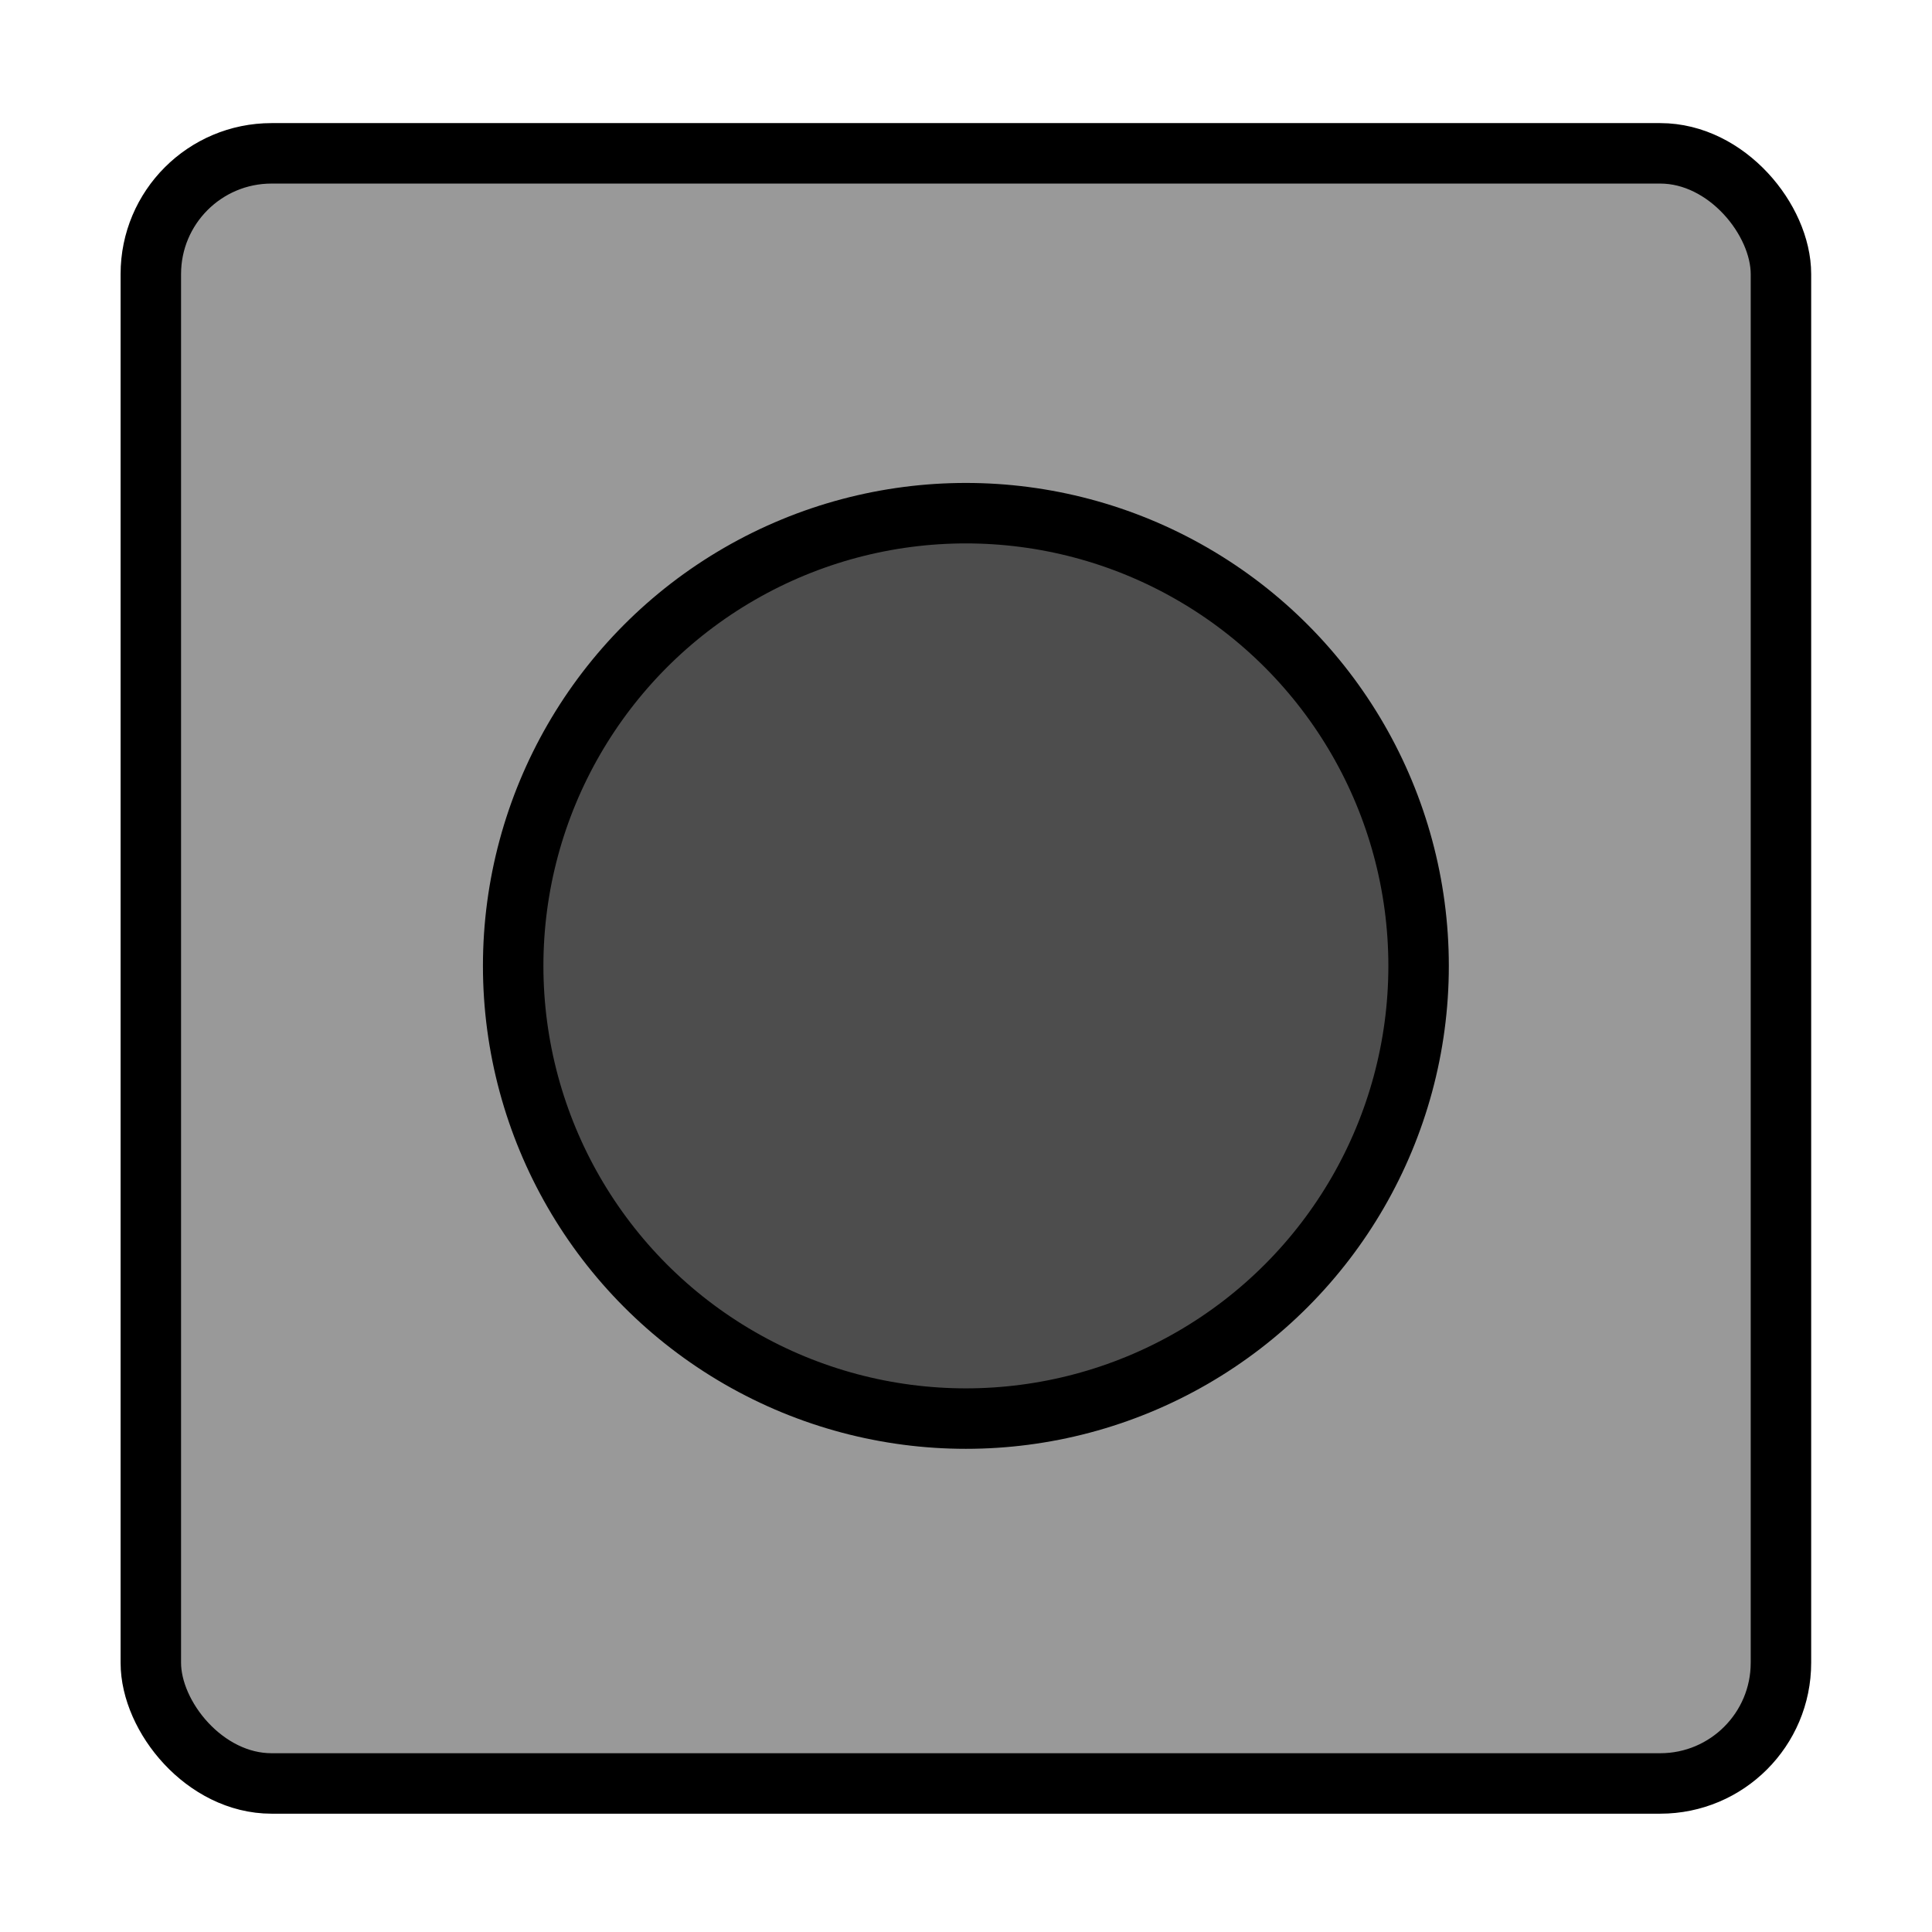 <?xml version="1.0" encoding="UTF-8" standalone="no"?>
<!-- Created with Inkscape (http://www.inkscape.org/) -->

<svg
   width="32"
   height="32"
   viewBox="0 0 8.467 8.467"
   version="1.1"
   id="svg5"
   inkscape:version="1.1.1 (3bf5ae0d25, 2021-09-20)"
   sodipodi:docname="button_pressed.svg"
   inkscape:export-filename="C:\Users\Stefan Paul Noack\Documents\GitHub\loopmicro\emulator\assets\button_pressed.png"
   inkscape:export-xdpi="96"
   inkscape:export-ydpi="96"
   xmlns:inkscape="http://www.inkscape.org/namespaces/inkscape"
   xmlns:sodipodi="http://sodipodi.sourceforge.net/DTD/sodipodi-0.dtd"
   xmlns="http://www.w3.org/2000/svg"
   xmlns:svg="http://www.w3.org/2000/svg">
  <sodipodi:namedview
     id="namedview7"
     pagecolor="#ffffff"
     bordercolor="#666666"
     borderopacity="1.0"
     inkscape:pageshadow="2"
     inkscape:pageopacity="0.0"
     inkscape:pagecheckerboard="false"
     inkscape:document-units="mm"
     showgrid="true"
     units="px"
     inkscape:zoom="11.313708"
     inkscape:cx="16.705398"
     inkscape:cy="16.130874"
     inkscape:window-width="1366"
     inkscape:window-height="705"
     inkscape:window-x="-8"
     inkscape:window-y="-8"
     inkscape:window-maximized="1"
     inkscape:current-layer="layer1">
    <inkscape:grid
       type="xygrid"
       id="grid1124"
       empspacing="4" />
  </sodipodi:namedview>
  <defs
     id="defs2" />
  <g
     inkscape:label="Taso 1"
     inkscape:groupmode="layer"
     id="layer1">
    <rect
       style="fill:#999999;fill-opacity:1;stroke:#000000;stroke-width:0.265;stroke-miterlimit:4;stroke-dasharray:none"
       id="rect930"
       width="7.144"
       height="7.144"
       x="0.661"
       y="0.672"
       rx="0.529" />
    <ellipse
       style="fill:#4d4d4d;fill-opacity:1;stroke:#000000;stroke-width:0.265;stroke-miterlimit:4;stroke-dasharray:none"
       id="ellipse2095"
       cx="4.233"
       cy="4.233"
       rx="1.984"
       ry="1.984" />
  </g>
</svg>
